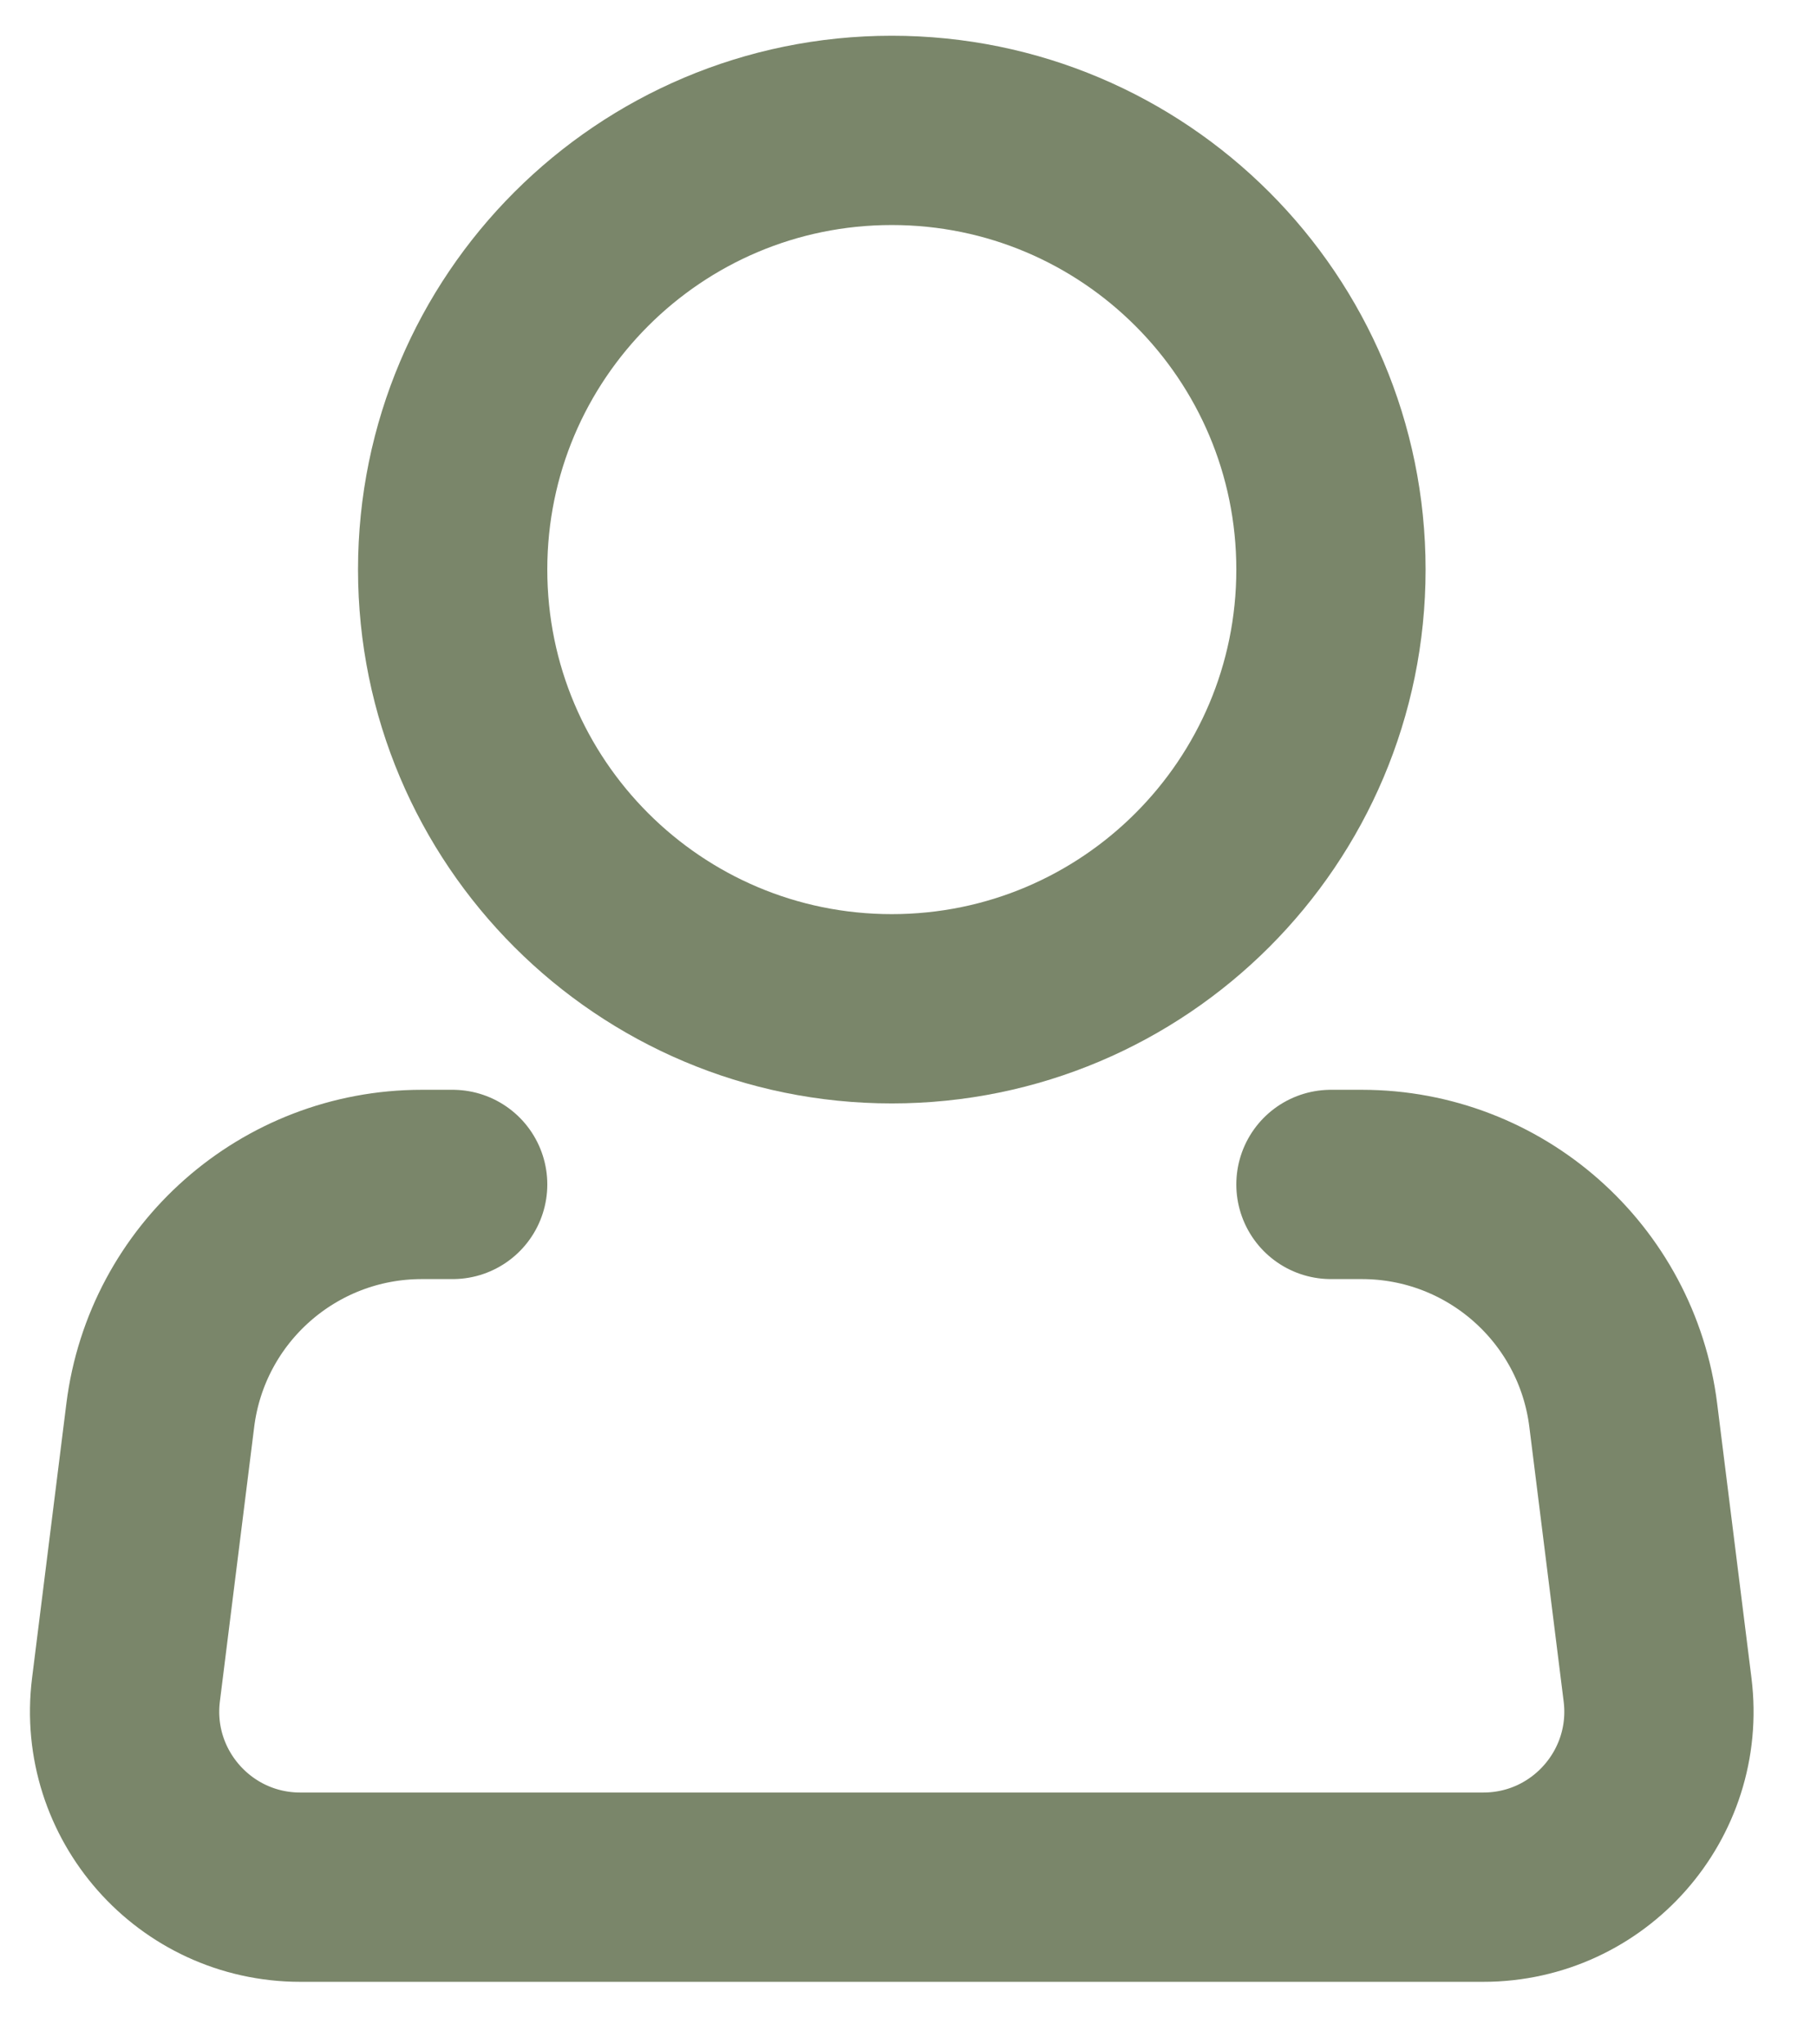<svg width="24" height="27" viewBox="0 0 24 27" fill="none" xmlns="http://www.w3.org/2000/svg">
<path d="M11.779 13.323C14.983 13.323 17.58 10.726 17.58 7.522C17.58 4.319 14.983 1.722 11.779 1.722C8.576 1.722 5.979 4.319 5.979 7.522C5.979 10.726 8.576 13.323 11.779 13.323Z" stroke="#7A866A" stroke-width="2.5"/>
<path d="M17.58 15.643H17.988C19.743 15.643 21.224 16.95 21.441 18.692L21.894 22.316C22.067 23.701 20.988 24.924 19.592 24.924H3.966C2.571 24.924 1.491 23.701 1.664 22.316L2.117 18.692C2.335 16.95 3.815 15.643 5.571 15.643H5.979" stroke="#7A866A" stroke-width="2.5" stroke-linecap="round" stroke-linejoin="round"/>
</svg>
